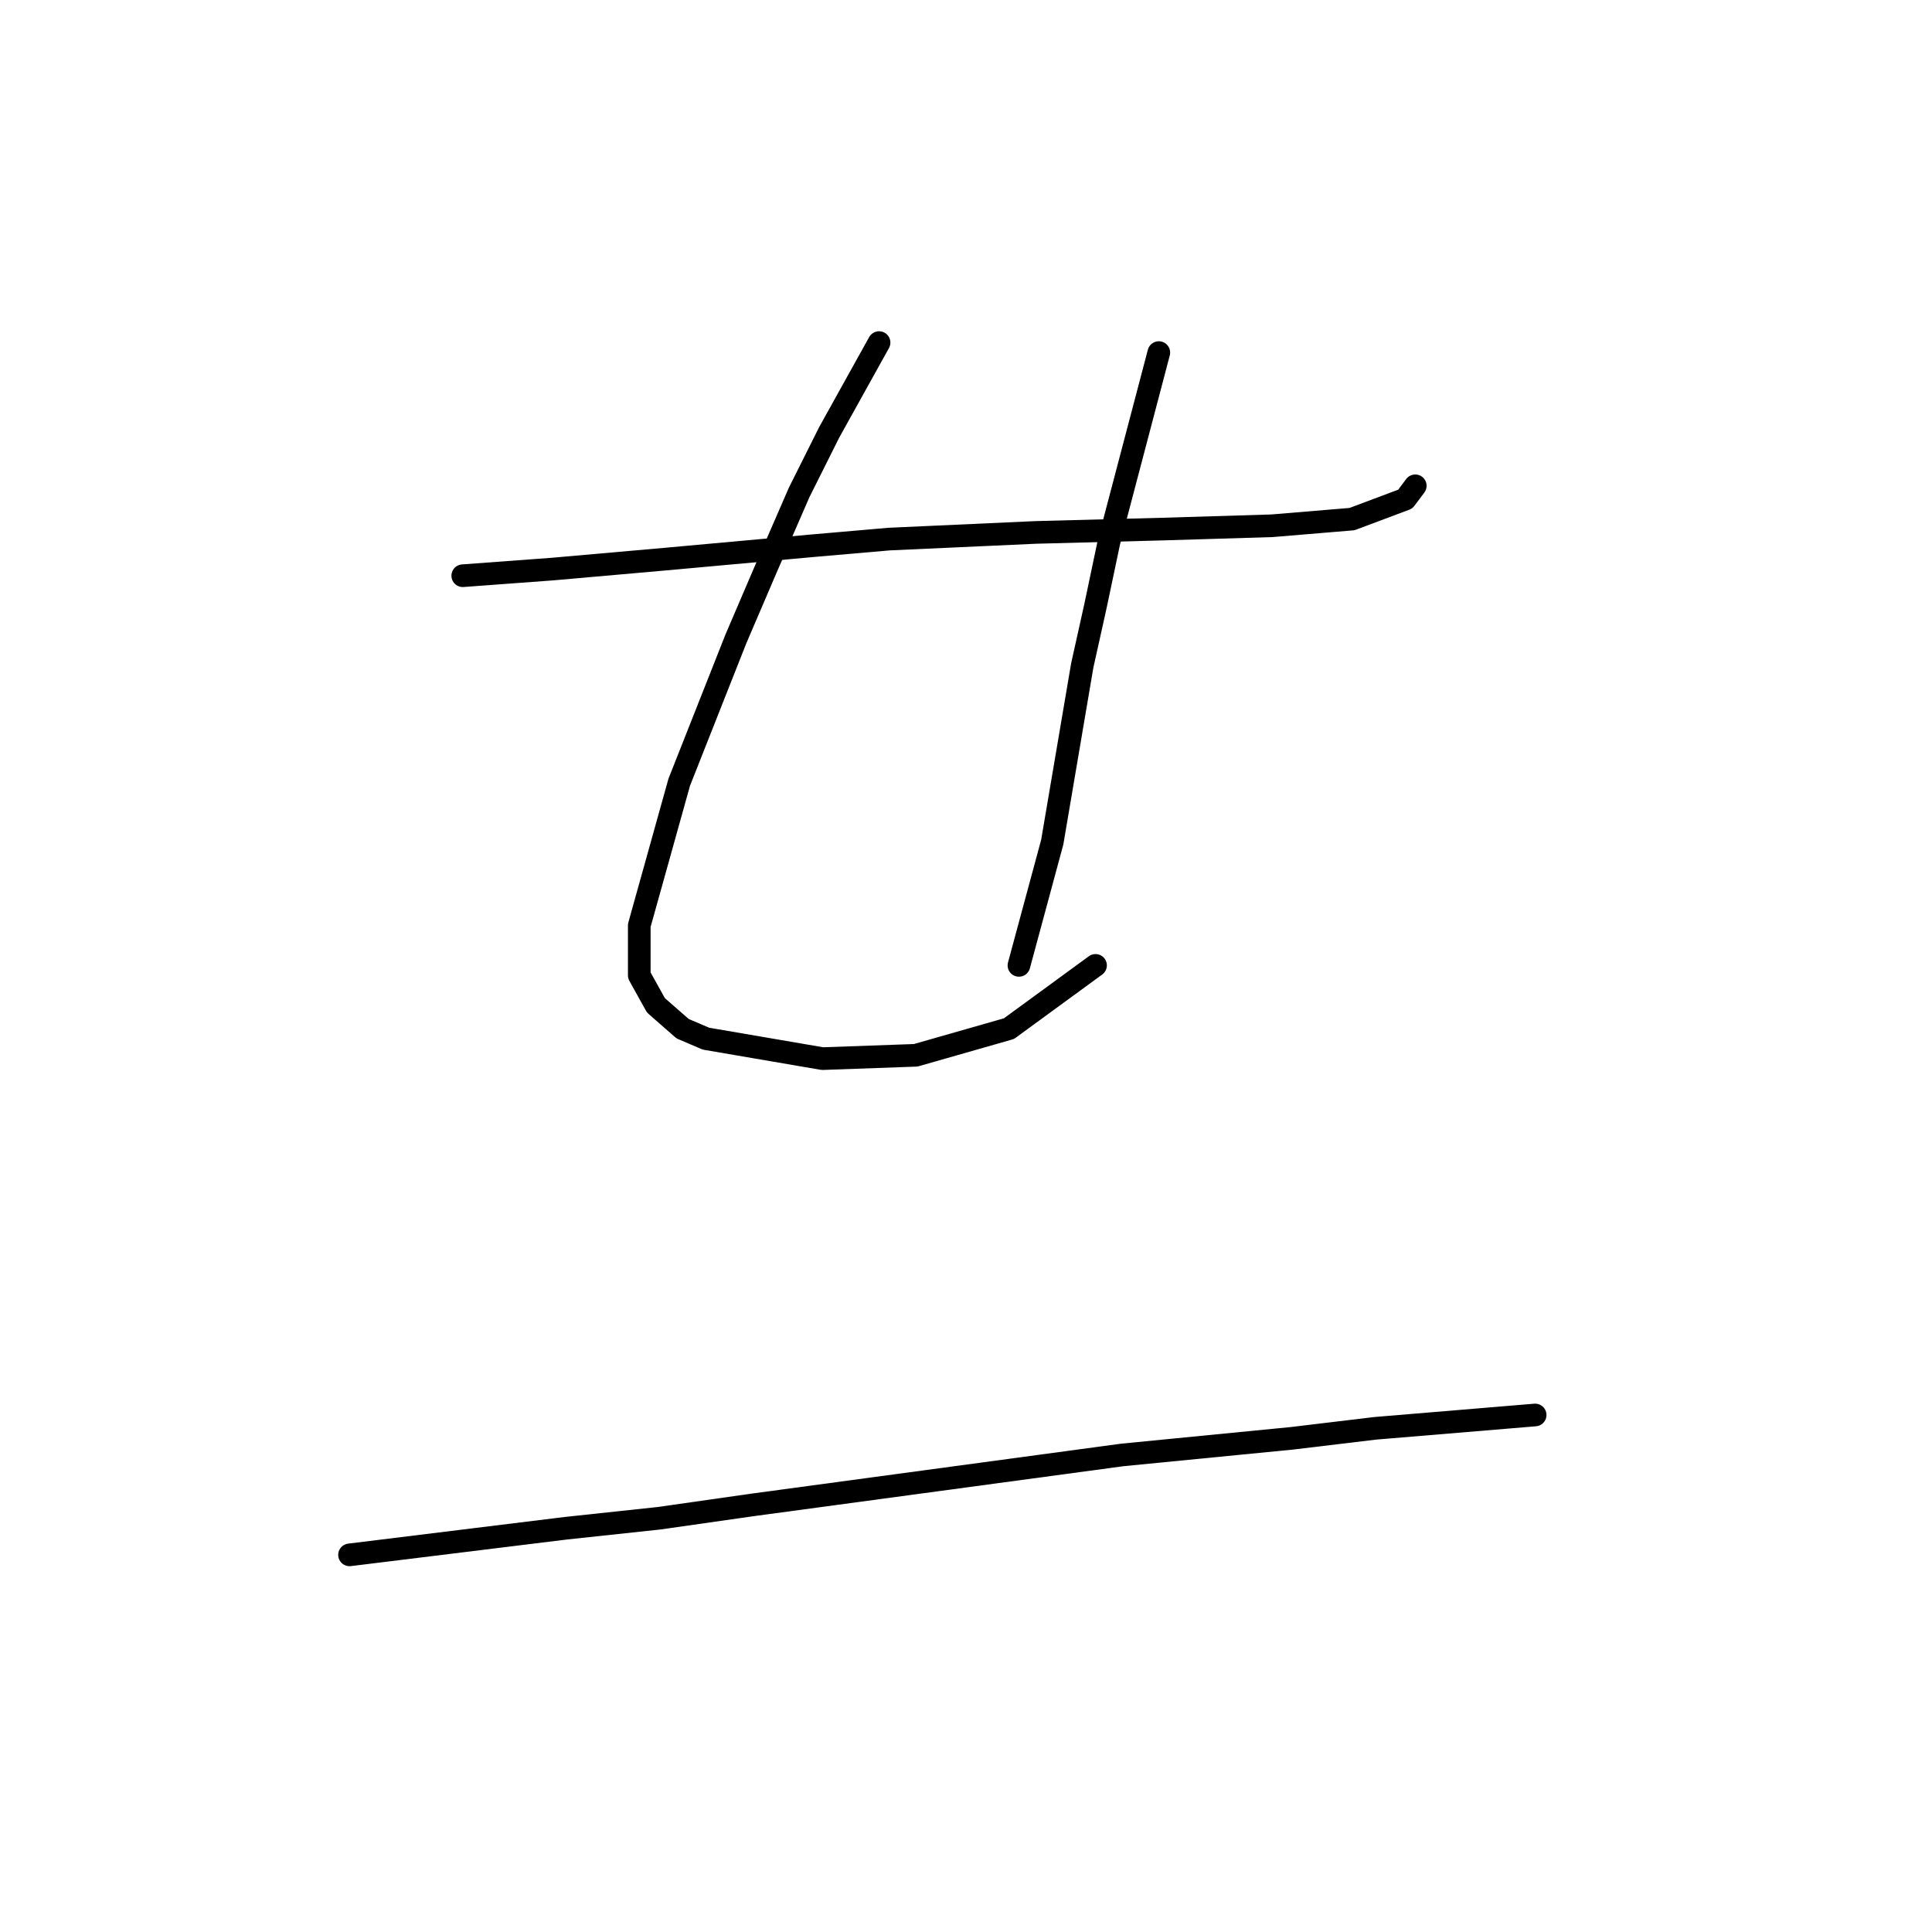 <?xml version="1.0" standalone="no"?>
    <svg width="256" height="256" xmlns="http://www.w3.org/2000/svg" version="1.1">
    <polyline stroke="black" stroke-width="3" stroke-linecap="round" fill="transparent" stroke-linejoin="round" points="61.318 76.286 73.233 75.403 88.237 74.079 107.655 72.314 117.805 71.432 137.222 70.549 153.991 70.108 168.554 69.666 179.145 68.784 186.206 66.136 187.53 64.371 187.53 64.371 " />
        <polyline stroke="black" stroke-width="3" stroke-linecap="round" fill="transparent" stroke-linejoin="round" points="116.481 45.395 109.861 57.31 105.889 65.253 101.476 75.403 97.505 84.67 90.003 103.646 84.707 122.622 84.707 129.242 86.914 133.213 90.444 136.302 93.533 137.626 108.979 140.274 121.335 139.833 133.691 136.302 145.165 127.918 145.165 127.918 " />
        <polyline stroke="black" stroke-width="3" stroke-linecap="round" fill="transparent" stroke-linejoin="round" points="153.55 46.719 146.93 71.873 145.165 80.257 143.4 88.201 139.428 111.59 135.015 127.918 135.015 127.918 " />
        <polyline stroke="black" stroke-width="3" stroke-linecap="round" fill="transparent" stroke-linejoin="round" points="46.314 206.028 74.999 202.497 87.355 201.173 99.711 199.408 148.695 192.789 171.202 190.582 182.234 189.258 203.416 187.493 203.416 187.493 " />
        </svg>